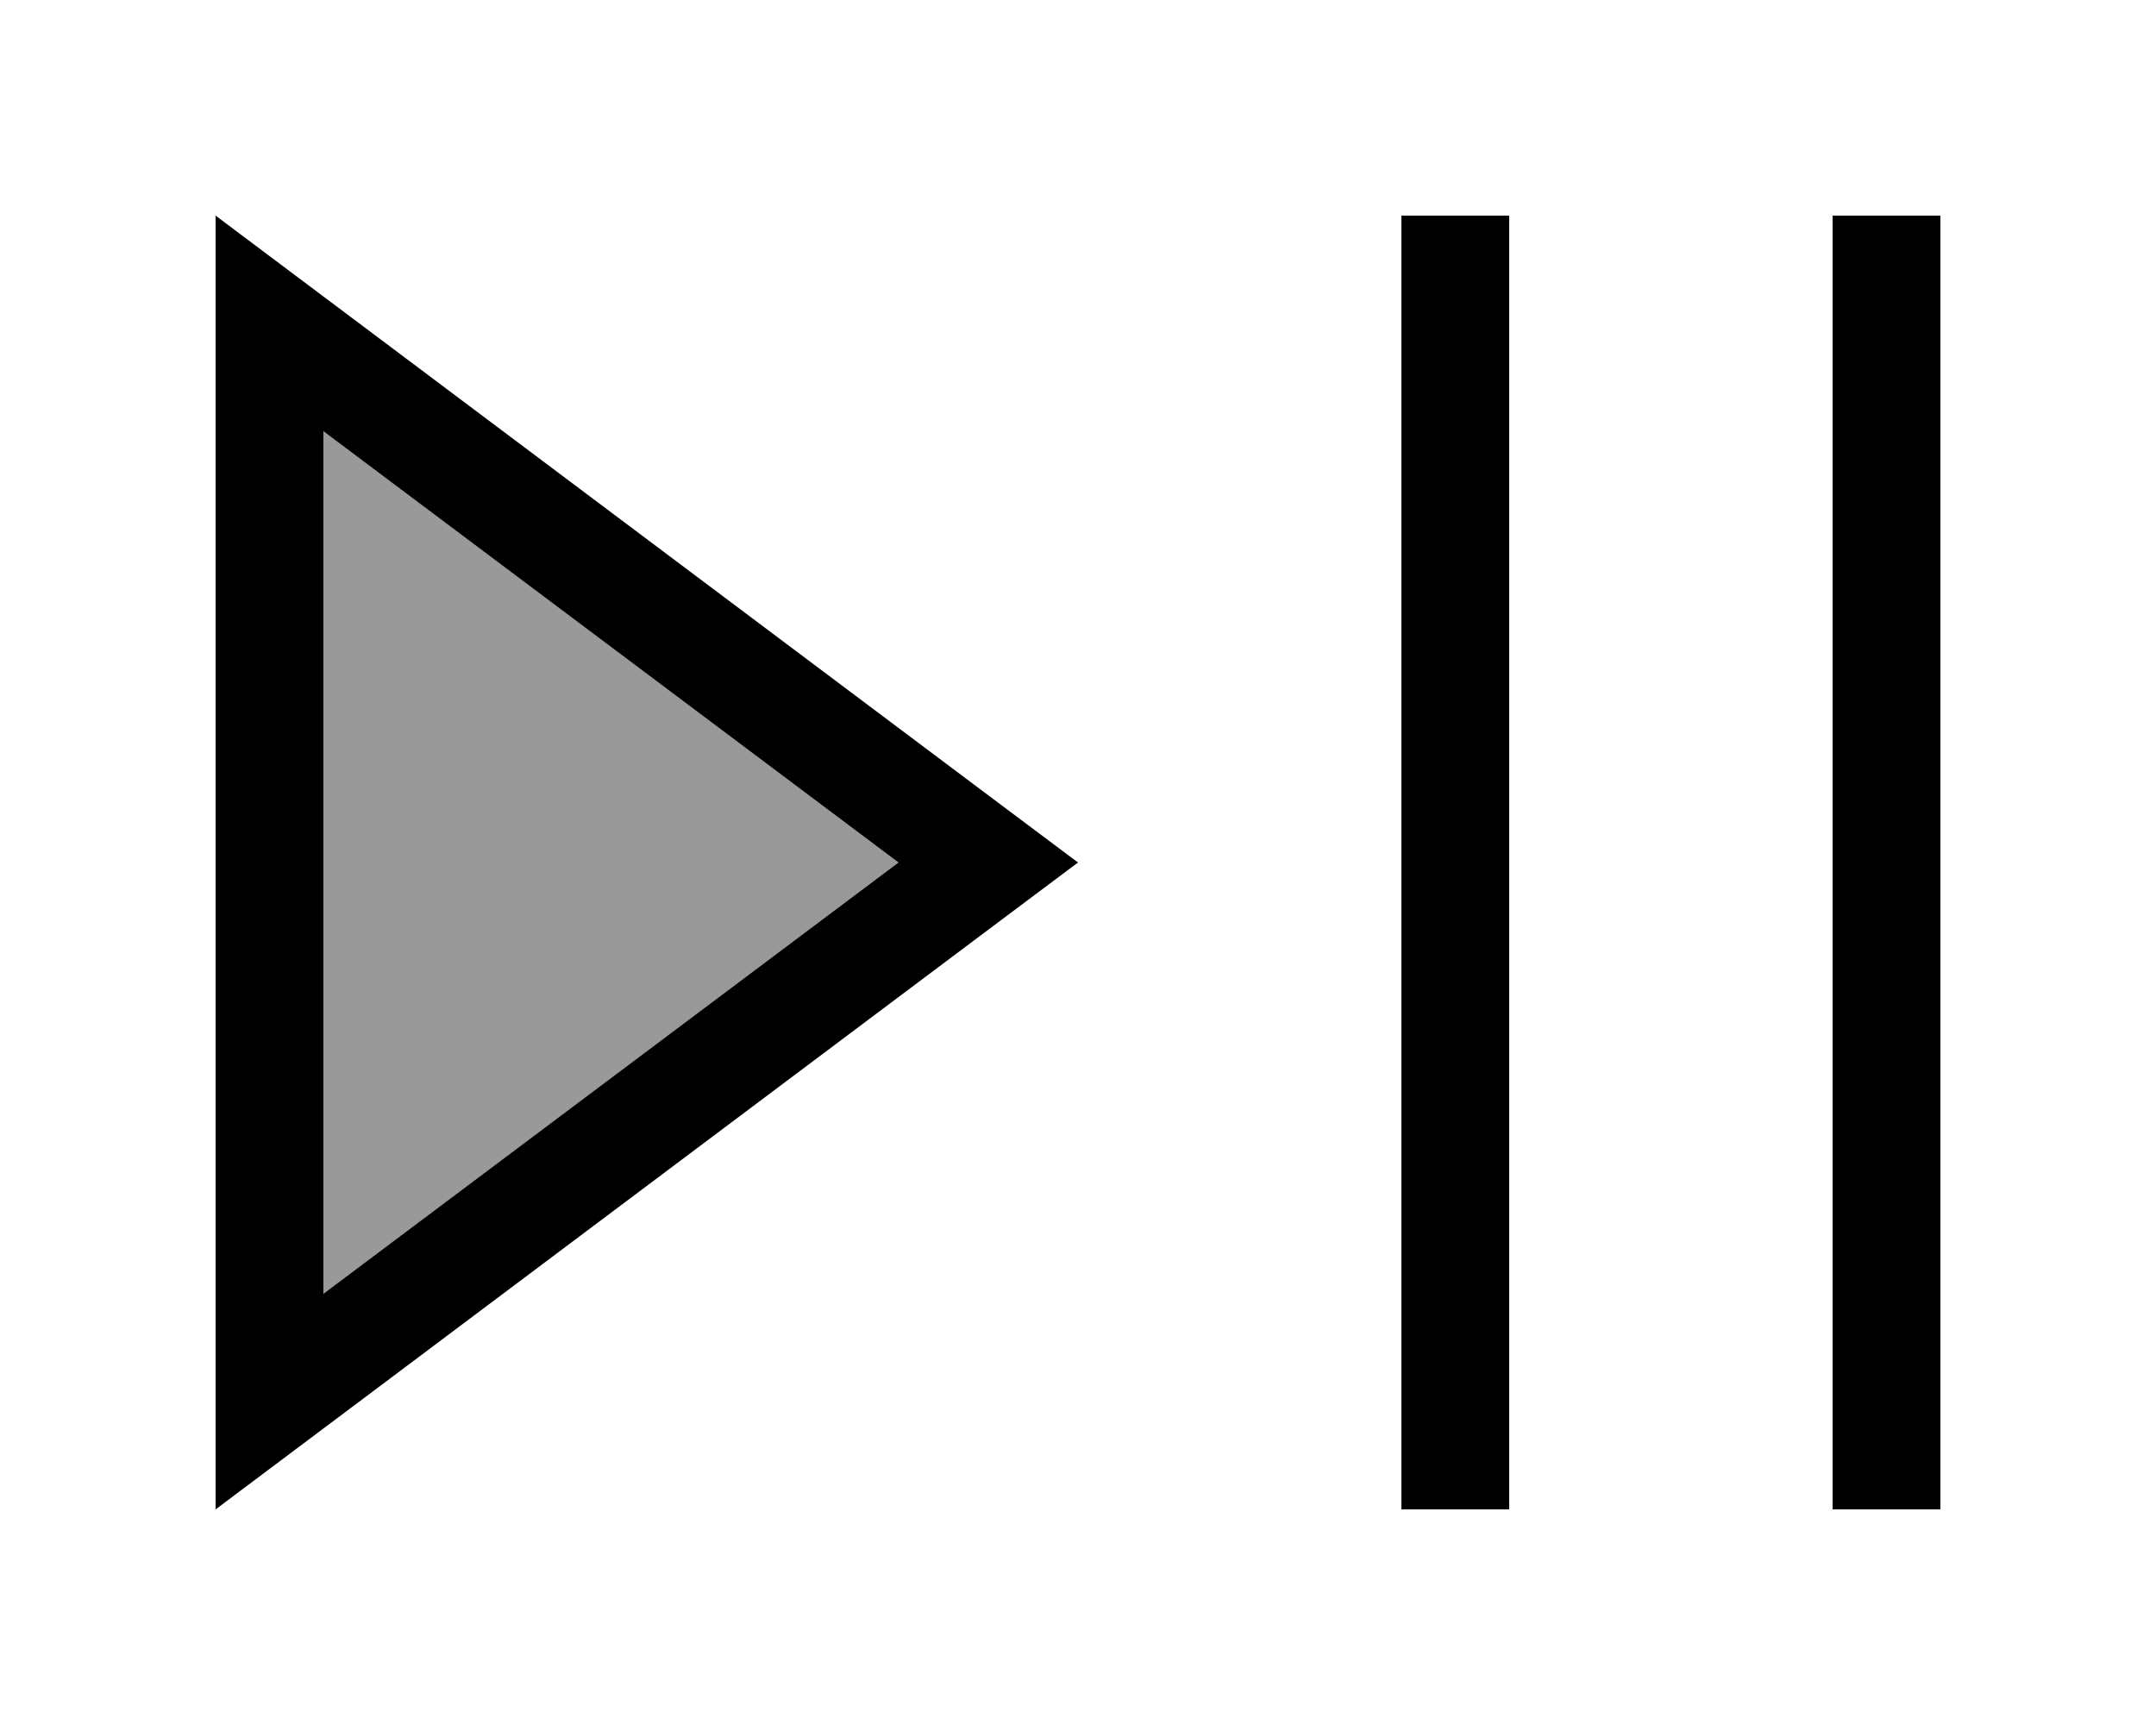 <svg xmlns="http://www.w3.org/2000/svg" viewBox="0 0 640 512"><defs><style>.fa-secondary{opacity:.4}</style></defs><path class="fa-secondary" d="M96 128l0 256L266.7 256 96 128z"/><path class="fa-primary" d="M64 448l0-40 0-304 0-40L96 88 293.3 236 320 256l-26.7 20L96 424 64 448zM266.7 256L96 128l0 256L266.7 256zM448 80l0 352 0 16-32 0 0-16 0-352 0-16 32 0 0 16zm128 0l0 352 0 16-32 0 0-16 0-352 0-16 32 0 0 16z"/></svg>